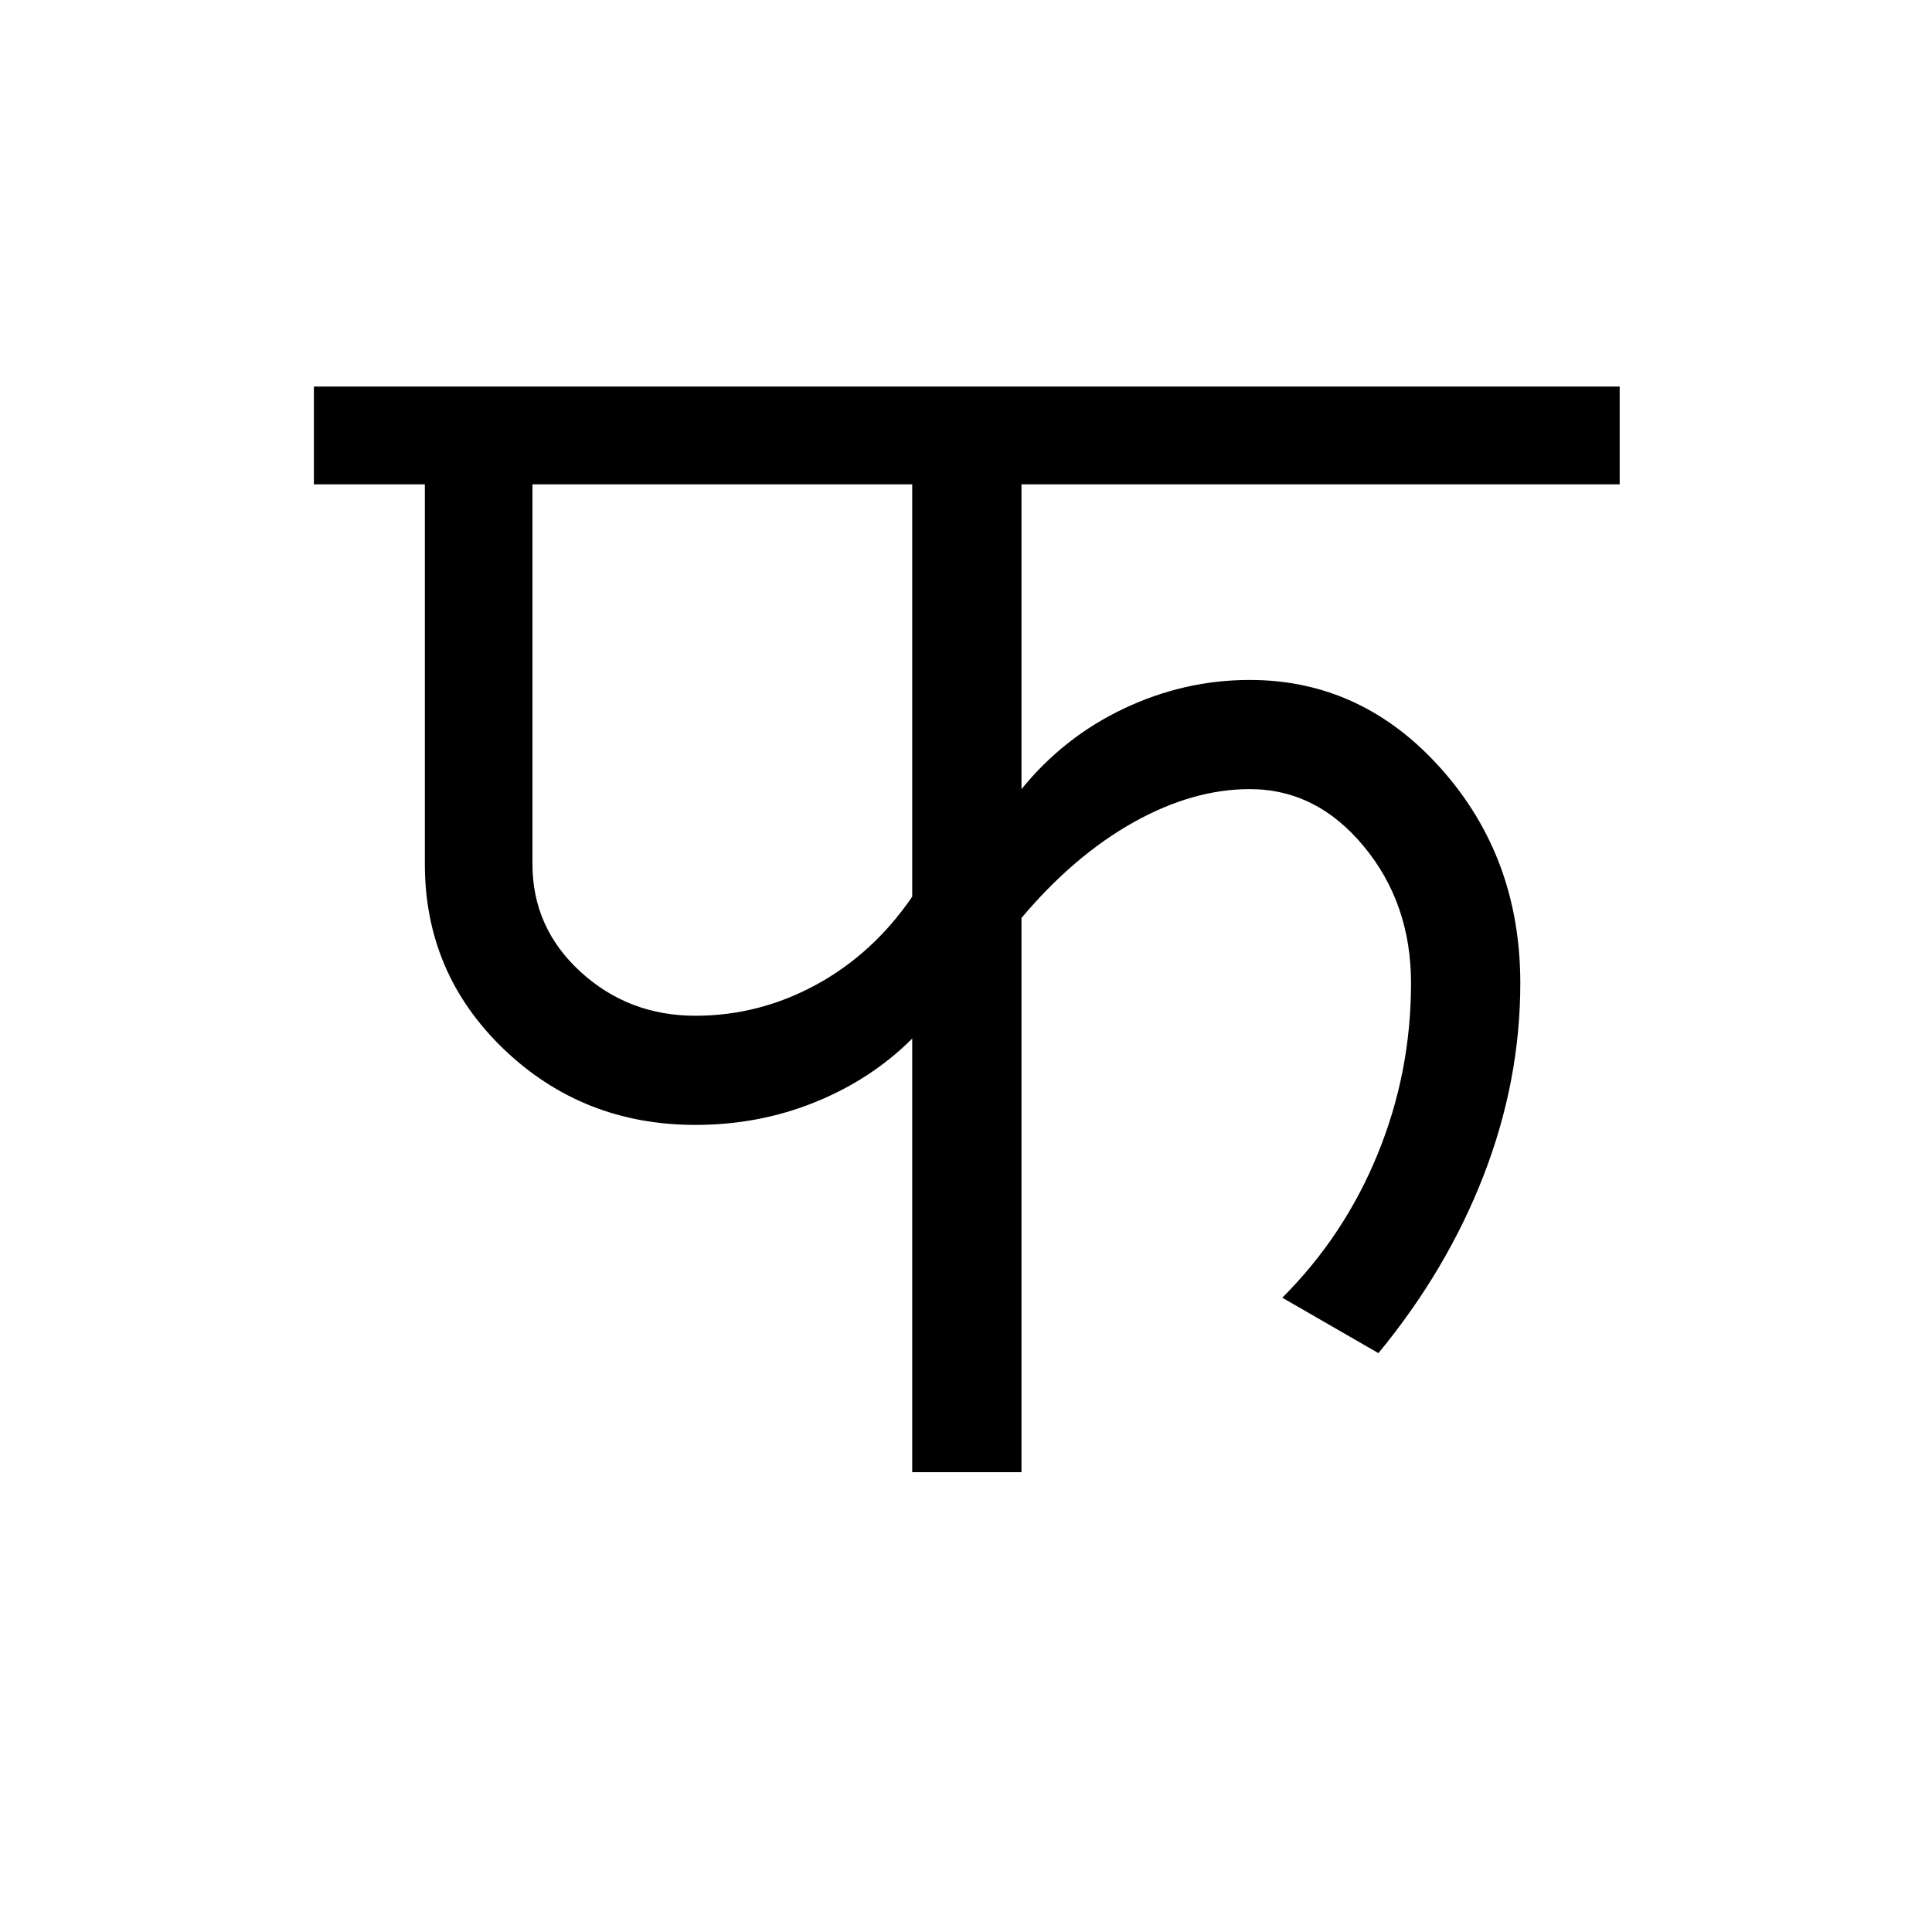 <?xml version='1.0' encoding='UTF-8'?>
<svg xmlns="http://www.w3.org/2000/svg" xmlns:xlink="http://www.w3.org/1999/xlink" width="250px" height="250px" viewBox="0 0 250 250" y="0px" x="0px" enable-background="new 0 0 250 250"><defs><symbol overflow="visible" id="16bdd07aa"><path d="M46.625-59.063c5.477 0 10.676-1.332 15.594-4 4.926-2.675 9.078-6.476 12.453-11.406v-53.36h-49.14v49.141c0 5.493 2.07 10.137 6.218 13.938 4.145 3.793 9.102 5.688 14.875 5.688zM11.609-78.686v-49.141H-2.75v-12.656h168.969v12.656H88.813v39.437c3.656-4.5 8.082-7.976 13.28-10.437 5.208-2.457 10.626-3.688 16.25-3.688 9.696 0 17.958 3.836 24.782 11.5 6.82 7.657 10.234 16.903 10.234 27.735 0 8.437-1.586 16.734-4.75 24.89-3.168 8.157-7.703 15.82-13.609 22.985l-12.438-7.172c5.344-5.344 9.454-11.531 12.329-18.563 2.882-7.03 4.328-14.41 4.328-22.14 0-6.895-2.043-12.801-6.125-17.719-4.074-4.926-8.992-7.39-14.75-7.39-4.93 0-9.961 1.445-15.094 4.328-5.125 2.886-9.938 7-14.438 12.343V0h-14.14v-56.11c-3.512 3.512-7.695 6.25-12.547 8.22-4.855 1.968-10.023 2.953-15.5 2.953-9.71 0-17.977-3.266-24.797-9.797-6.812-6.54-10.219-14.524-10.219-23.953zm0 0"/></symbol></defs><use xlink:href="#16bdd07aa" x="43.367" y="190.5"/></svg>